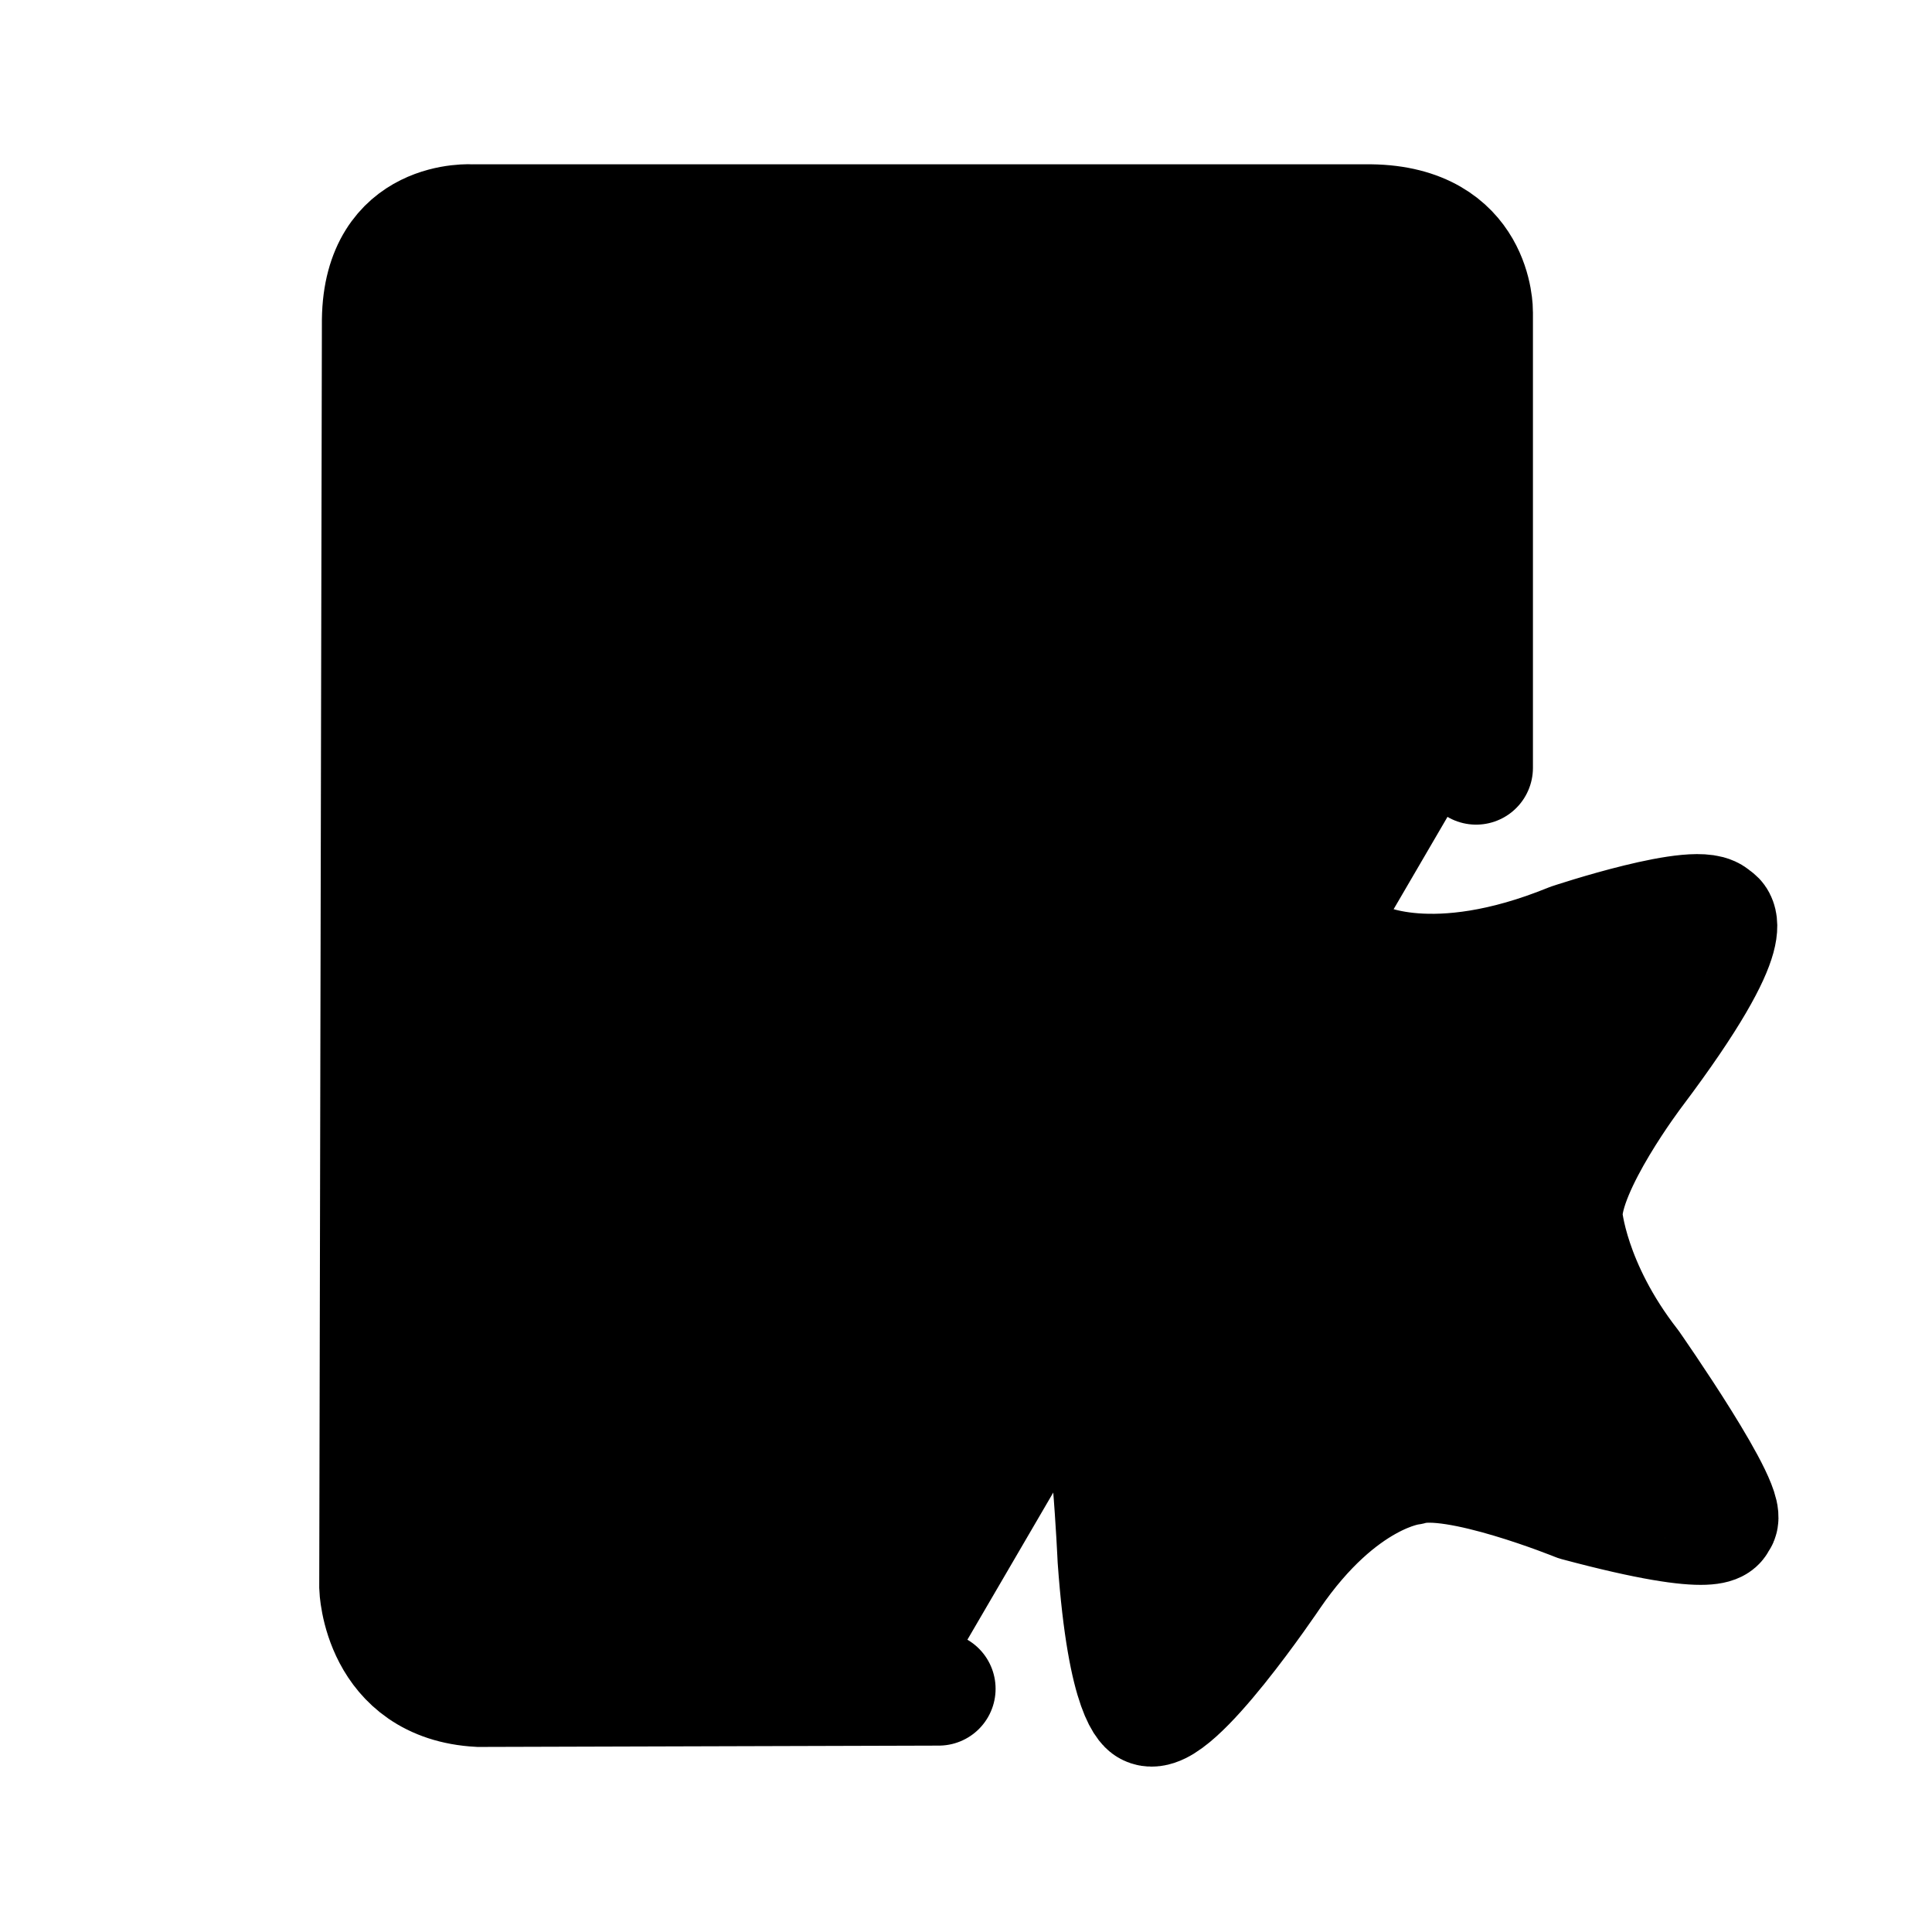 <svg id="vector" xmlns="http://www.w3.org/2000/svg" width="192" height="192" viewBox="0 0 50.8 50.8"><path fill="#00000000" d="M38.813,20.189V8.204c0,0 0.035,-2.355 -2.777,-2.39H12.418c0,0 -2.425,-0.176 -2.46,2.601L9.888,41.734c0,0 0.07,2.566 2.706,2.706l12.09,-0.035" stroke-linejoin="miter" stroke-width="2.988" stroke="#000000" stroke-linecap="round" id="path_0"/><path fill="#00000000" d="m20.854,31.998c0,0 0.281,-0.808 3.726,-1.828 0,0 3.751,-1.823 4.112,-2.32 0,0 1.183,-0.788 1.107,-4.718 0,0 0.096,-4.225 0.299,-3.893 0,0 1.265,0.176 2.566,2.531 0,0 2.214,3.198 3.128,3.409 0,0 1.863,1.019 5.483,-0.457 0,0 3.479,-1.16 3.831,-0.633 0,0 0.914,0.141 -2.074,4.112 0,0 -1.898,2.495 -1.863,3.796 0,0 0.141,1.792 1.757,3.866 0,0 2.777,3.972 2.285,4.147 0,0 0.176,0.597 -3.761,-0.457 0,0 -3.198,-1.3 -4.358,-0.949 0,0 -1.792,0.176 -3.62,2.847 0,0 -2.601,3.866 -3.304,3.479 0,0 -0.601,-0.205 -0.867,-3.942 0,0 -0.178,-3.983 -0.539,-4.598 0,0 -0.761,-1.441 -3.479,-2.214 0,0 -5.202,-1.336 -4.428,-2.179z" stroke-linejoin="round" stroke-width="2.988" stroke="#000000" stroke-linecap="butt" id="path_1"/></svg>